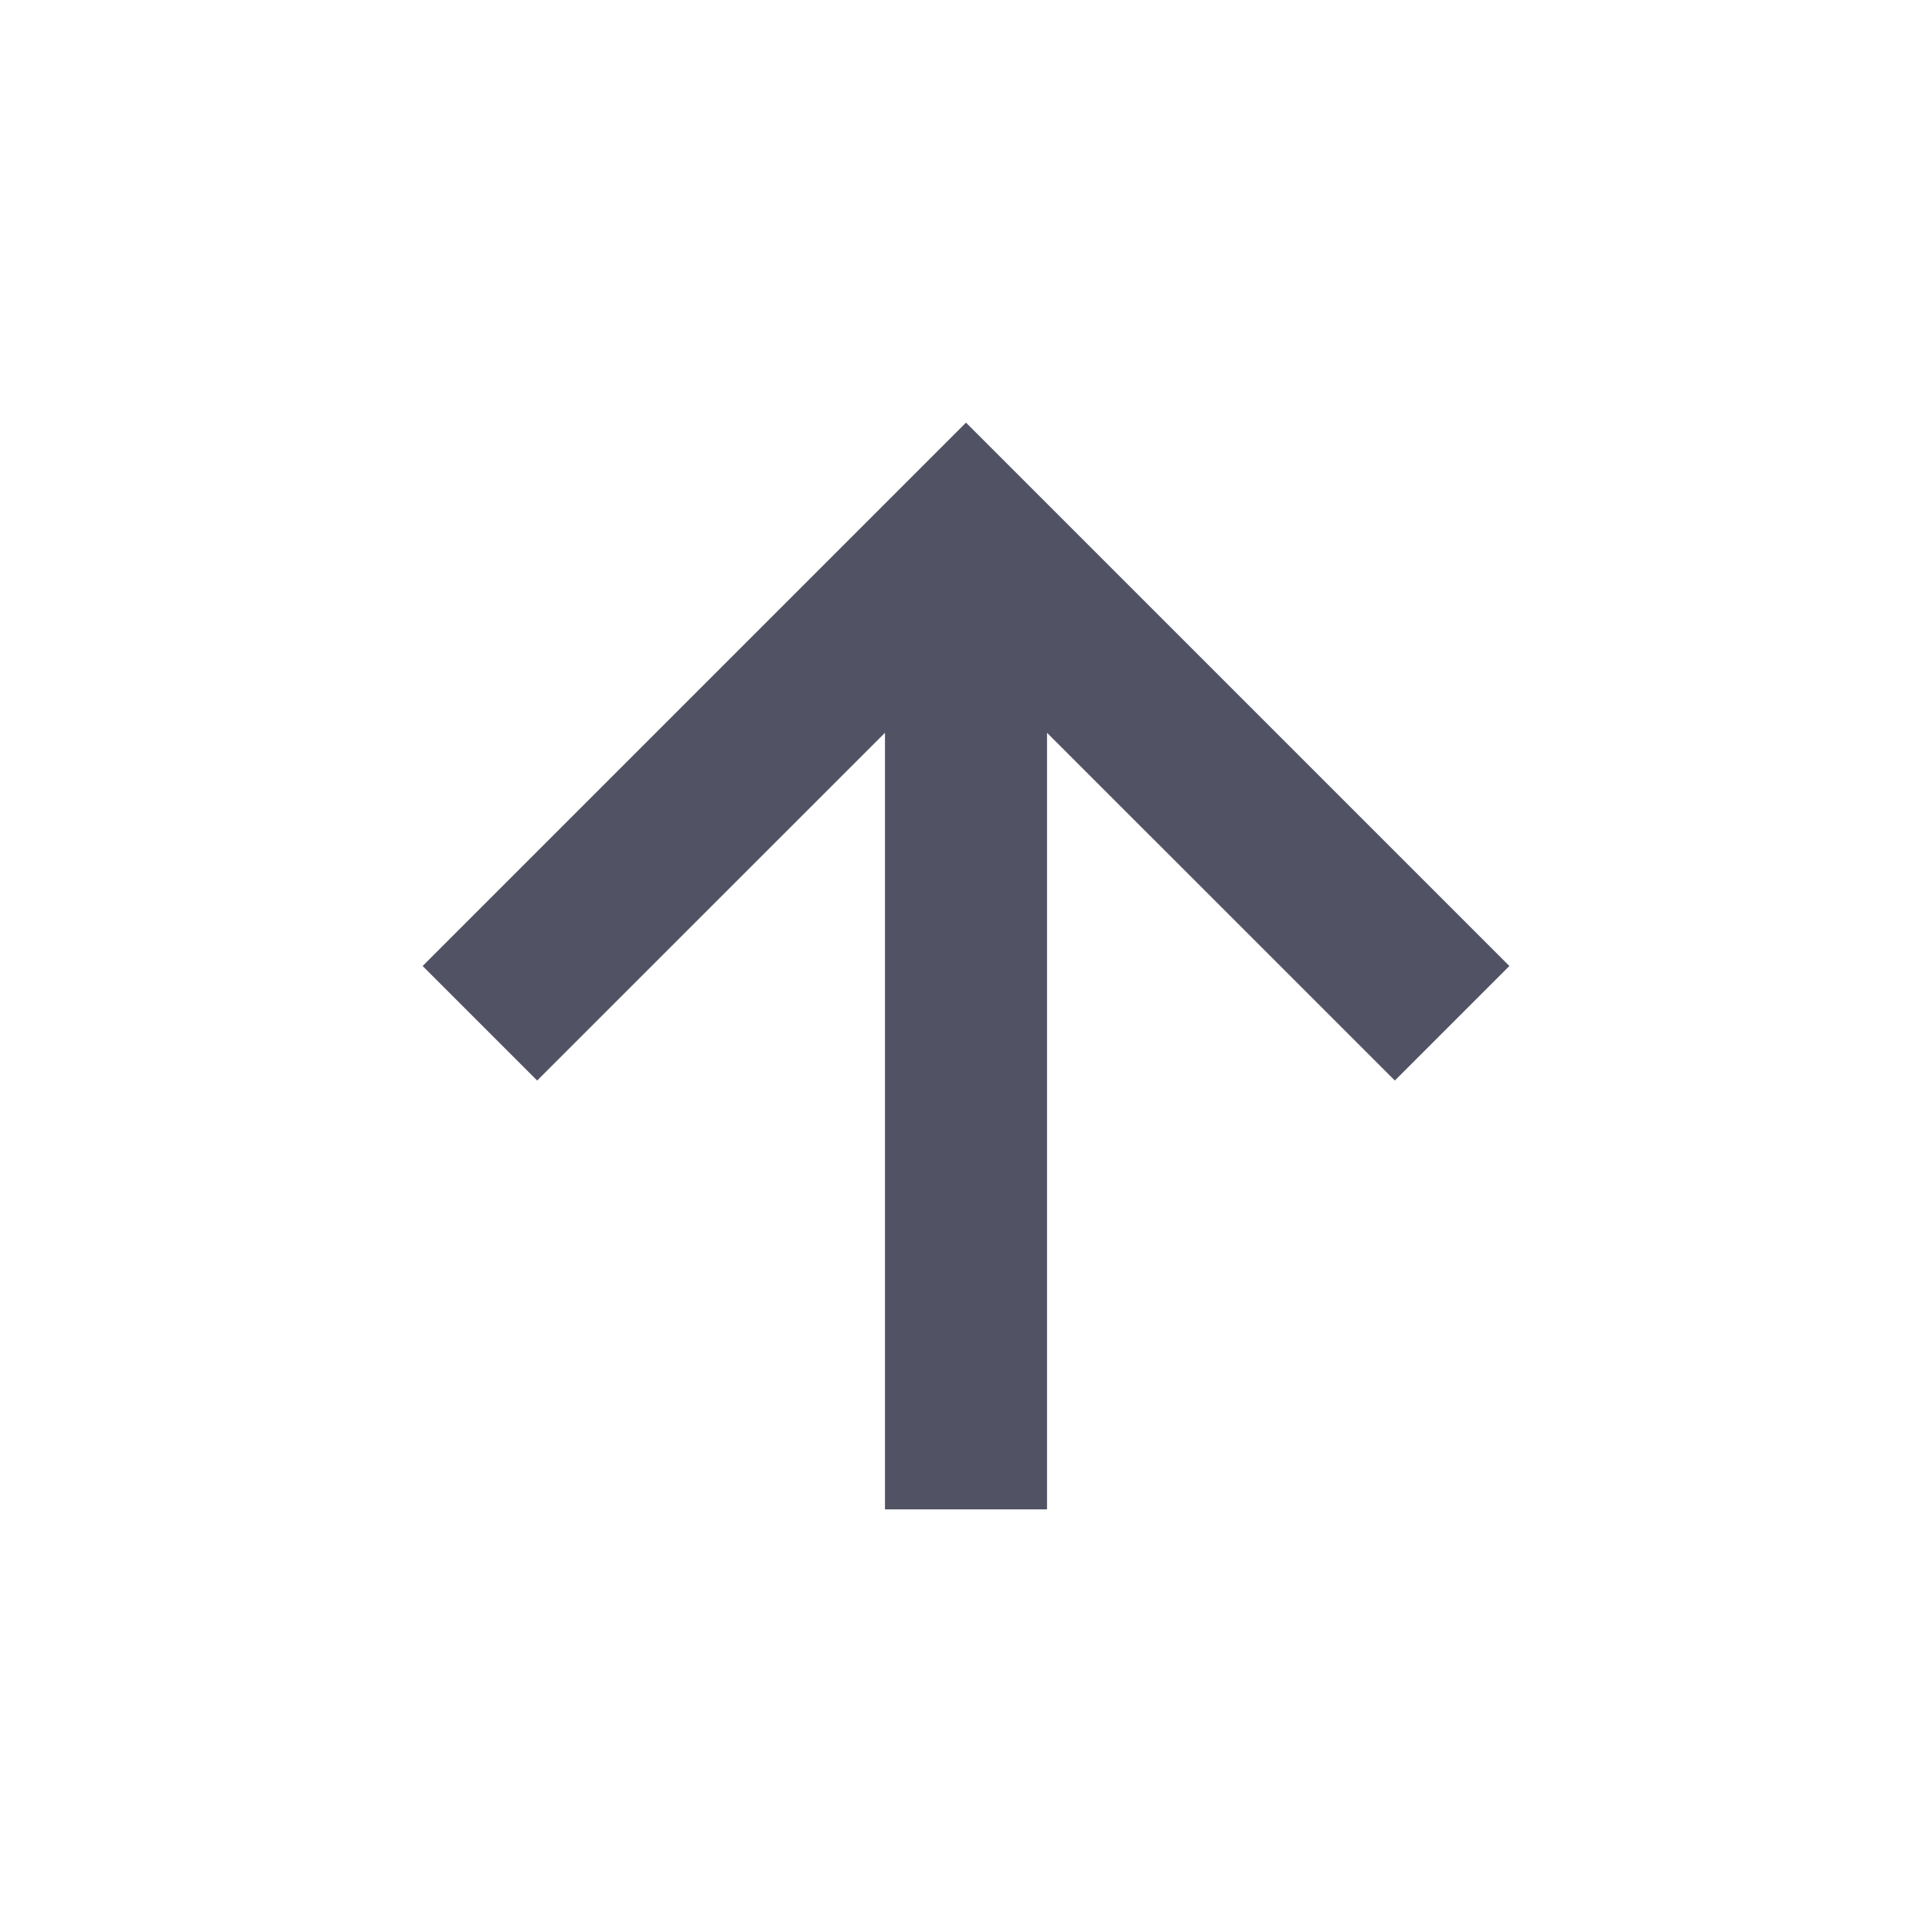 <svg width="32" height="32" viewBox="0 0 32 32" fill="none" xmlns="http://www.w3.org/2000/svg">
<path d="M23.103 17.897L25 16L16 7L7 16L8.897 17.897L14.658 12.137L14.658 25L17.342 25L17.342 12.137L23.103 17.897Z" fill="#515364"/>
</svg>
